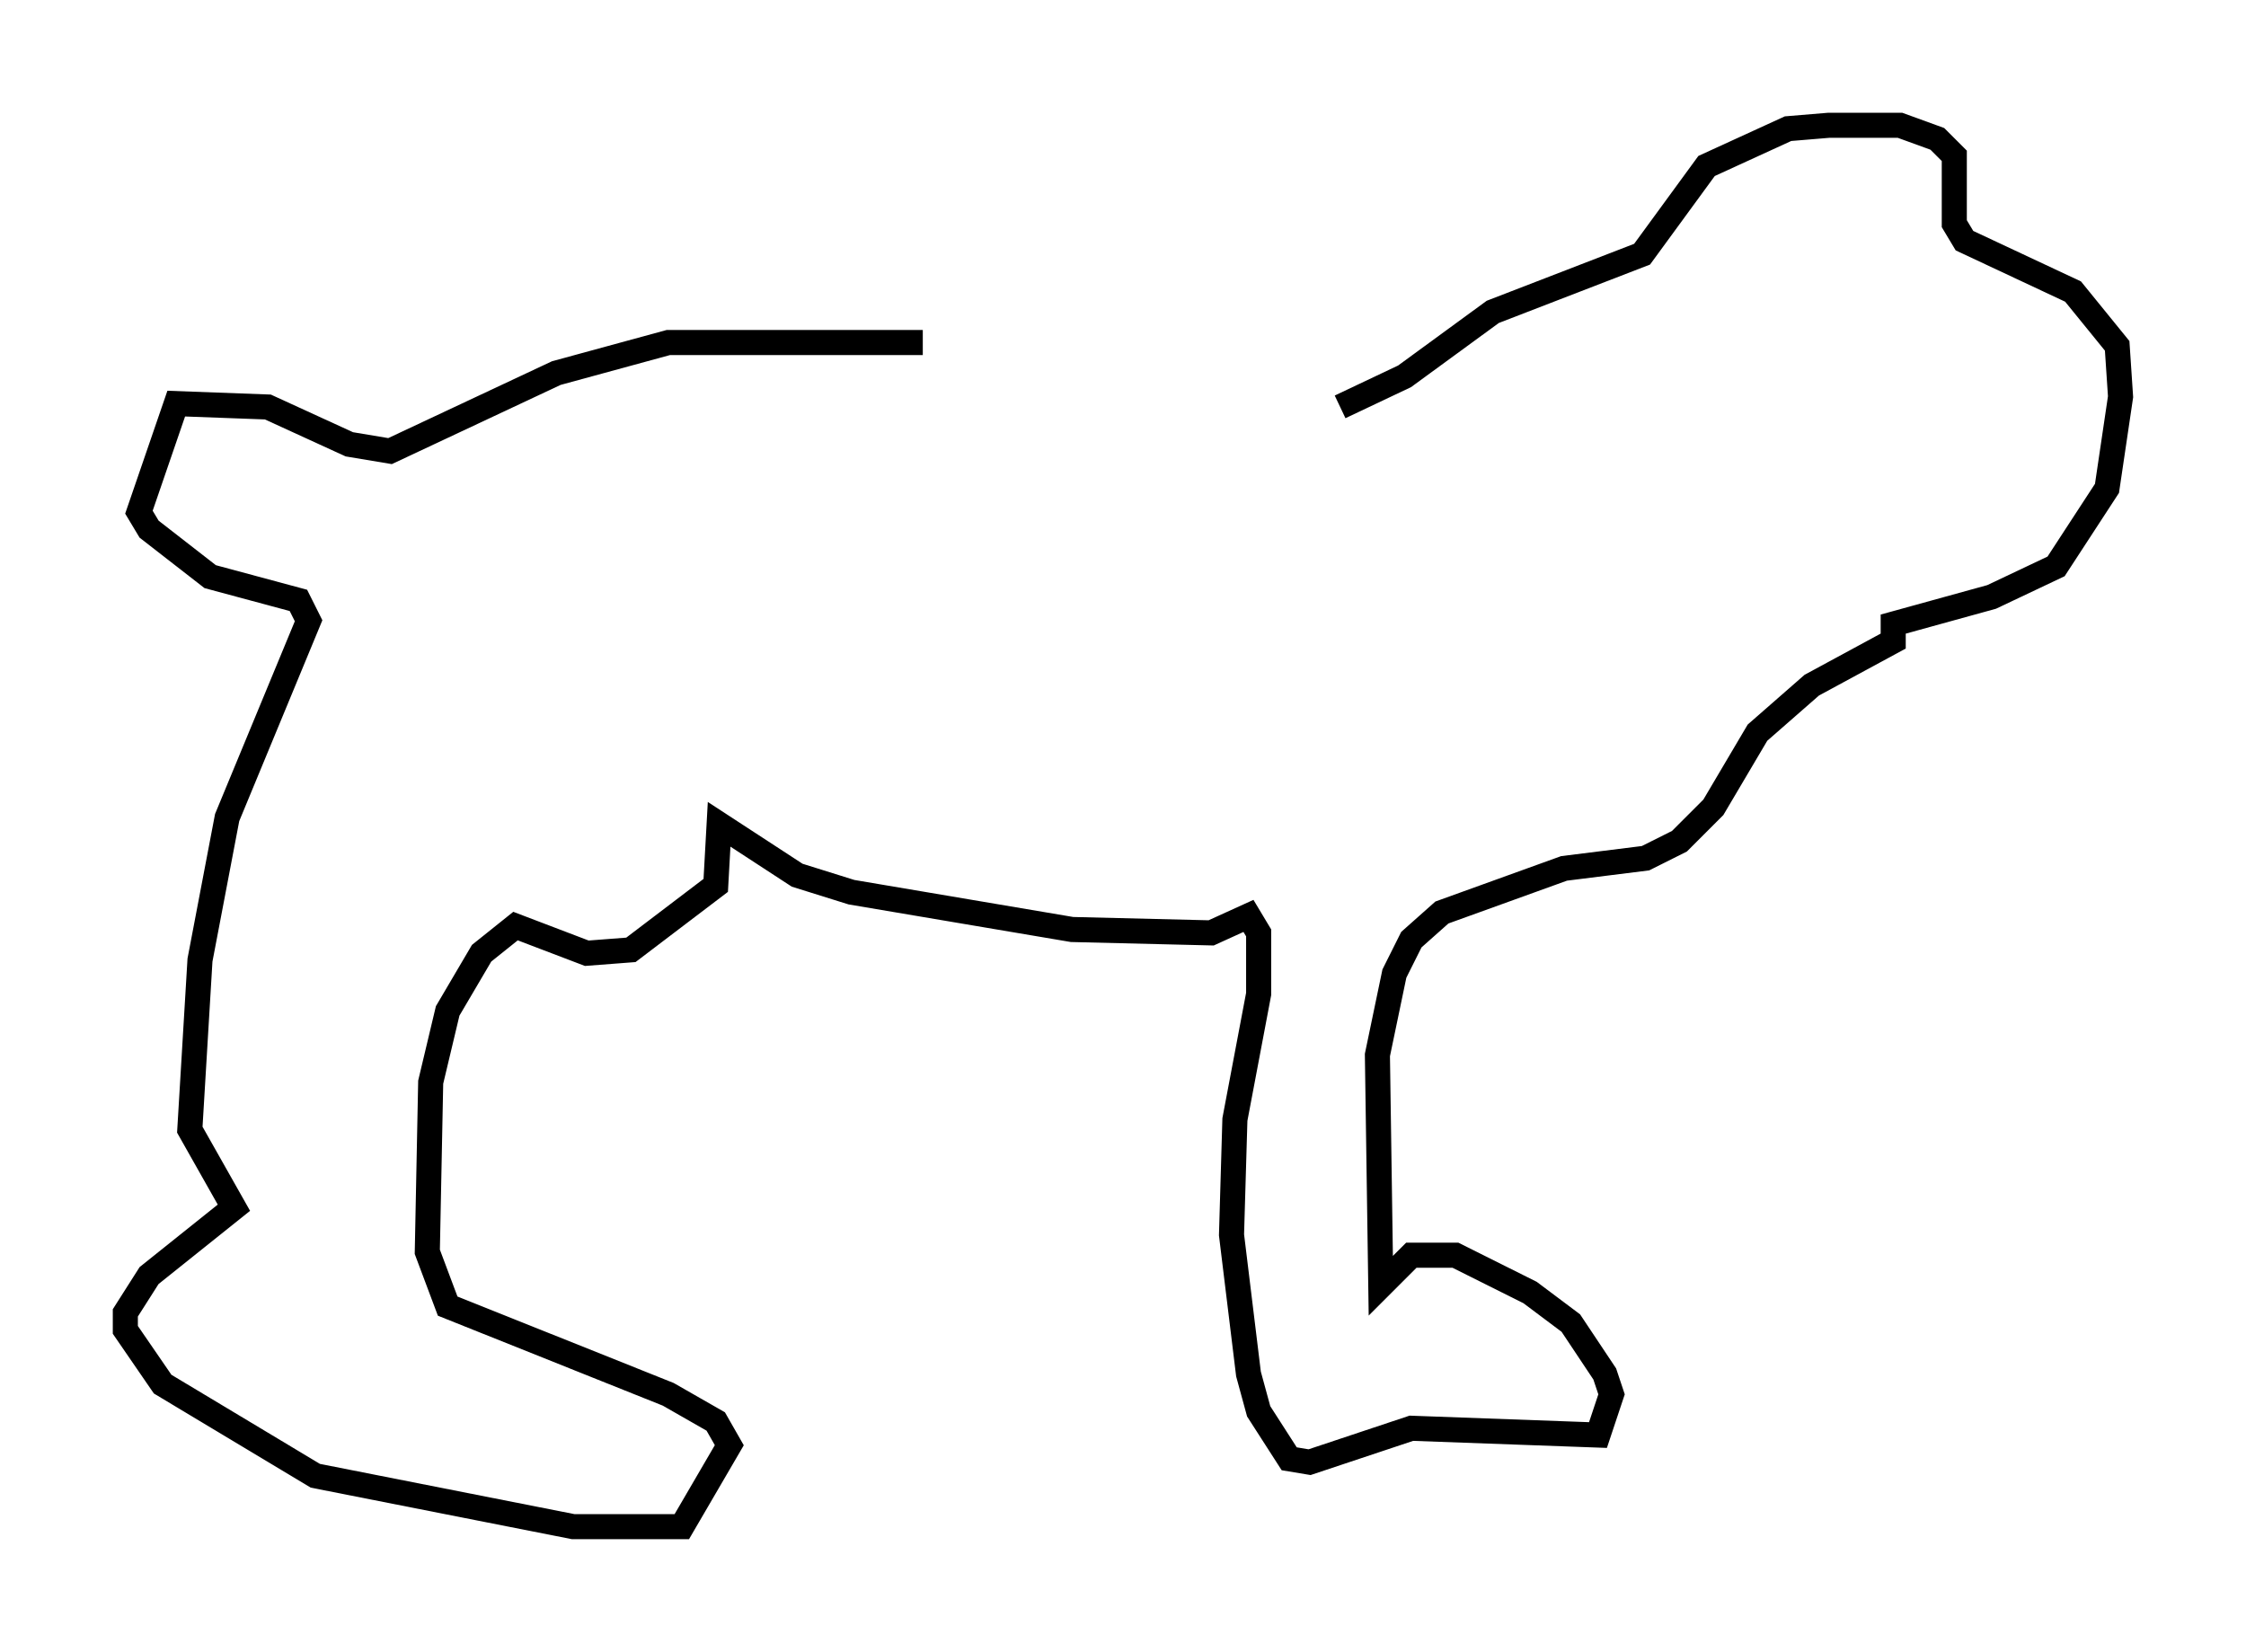 <?xml version="1.0" encoding="utf-8" ?>
<svg baseProfile="full" height="65.886" version="1.1" width="89.566" xmlns="http://www.w3.org/2000/svg" xmlns:ev="http://www.w3.org/2001/xml-events" xmlns:xlink="http://www.w3.org/1999/xlink"><defs /><rect fill="white" height="65.886" width="89.566" x="0" y="0" /><path d="M51.143, 15.961 m-14.344, -2.3 l-10.149, 0.0 -4.465, 1.218 l-6.631, 3.112 -1.624, -0.271 l-3.248, -1.488 -3.654, -0.135 l-1.488, 4.33 0.406, 0.677 l2.436, 1.894 3.518, 0.947 l0.406, 0.812 -3.248, 7.848 l-1.083, 5.683 -0.406, 6.766 l1.759, 3.112 -3.383, 2.706 l-0.947, 1.488 0.0, 0.677 l1.488, 2.165 6.089, 3.654 l10.284, 2.03 4.33, 0.0 l1.894, -3.248 -0.541, -0.947 l-1.894, -1.083 -8.796, -3.518 l-0.812, -2.165 0.135, -6.766 l0.677, -2.842 1.353, -2.3 l1.353, -1.083 2.842, 1.083 l1.759, -0.135 3.383, -2.571 l0.135, -2.436 3.112, 2.03 l2.165, 0.677 8.796, 1.488 l5.548, 0.135 1.488, -0.677 l0.406, 0.677 0.0, 2.436 l-0.947, 5.007 -0.135, 4.601 l0.677, 5.548 0.406, 1.488 l1.218, 1.894 0.812, 0.135 l4.059, -1.353 7.442, 0.271 l0.541, -1.624 -0.271, -0.812 l-1.353, -2.03 -1.624, -1.218 l-2.977, -1.488 -1.759, 0.0 l-1.218, 1.218 -0.135, -9.202 l0.677, -3.248 0.677, -1.353 l1.218, -1.083 4.871, -1.759 l3.248, -0.406 1.353, -0.677 l1.353, -1.353 1.759, -2.977 l2.165, -1.894 3.248, -1.759 l0.0, -0.677 3.924, -1.083 l2.571, -1.218 2.03, -3.112 l0.541, -3.654 -0.135, -2.03 l-1.759, -2.165 -4.33, -2.03 l-0.406, -0.677 0.0, -2.706 l-0.677, -0.677 -1.488, -0.541 l-2.842, 0.0 -1.624, 0.135 l-3.248, 1.488 -2.571, 3.518 l-5.954, 2.3 -3.518, 2.571 l-2.571, 1.218 " fill="none" stroke="black" stroke-width="1" /></svg>